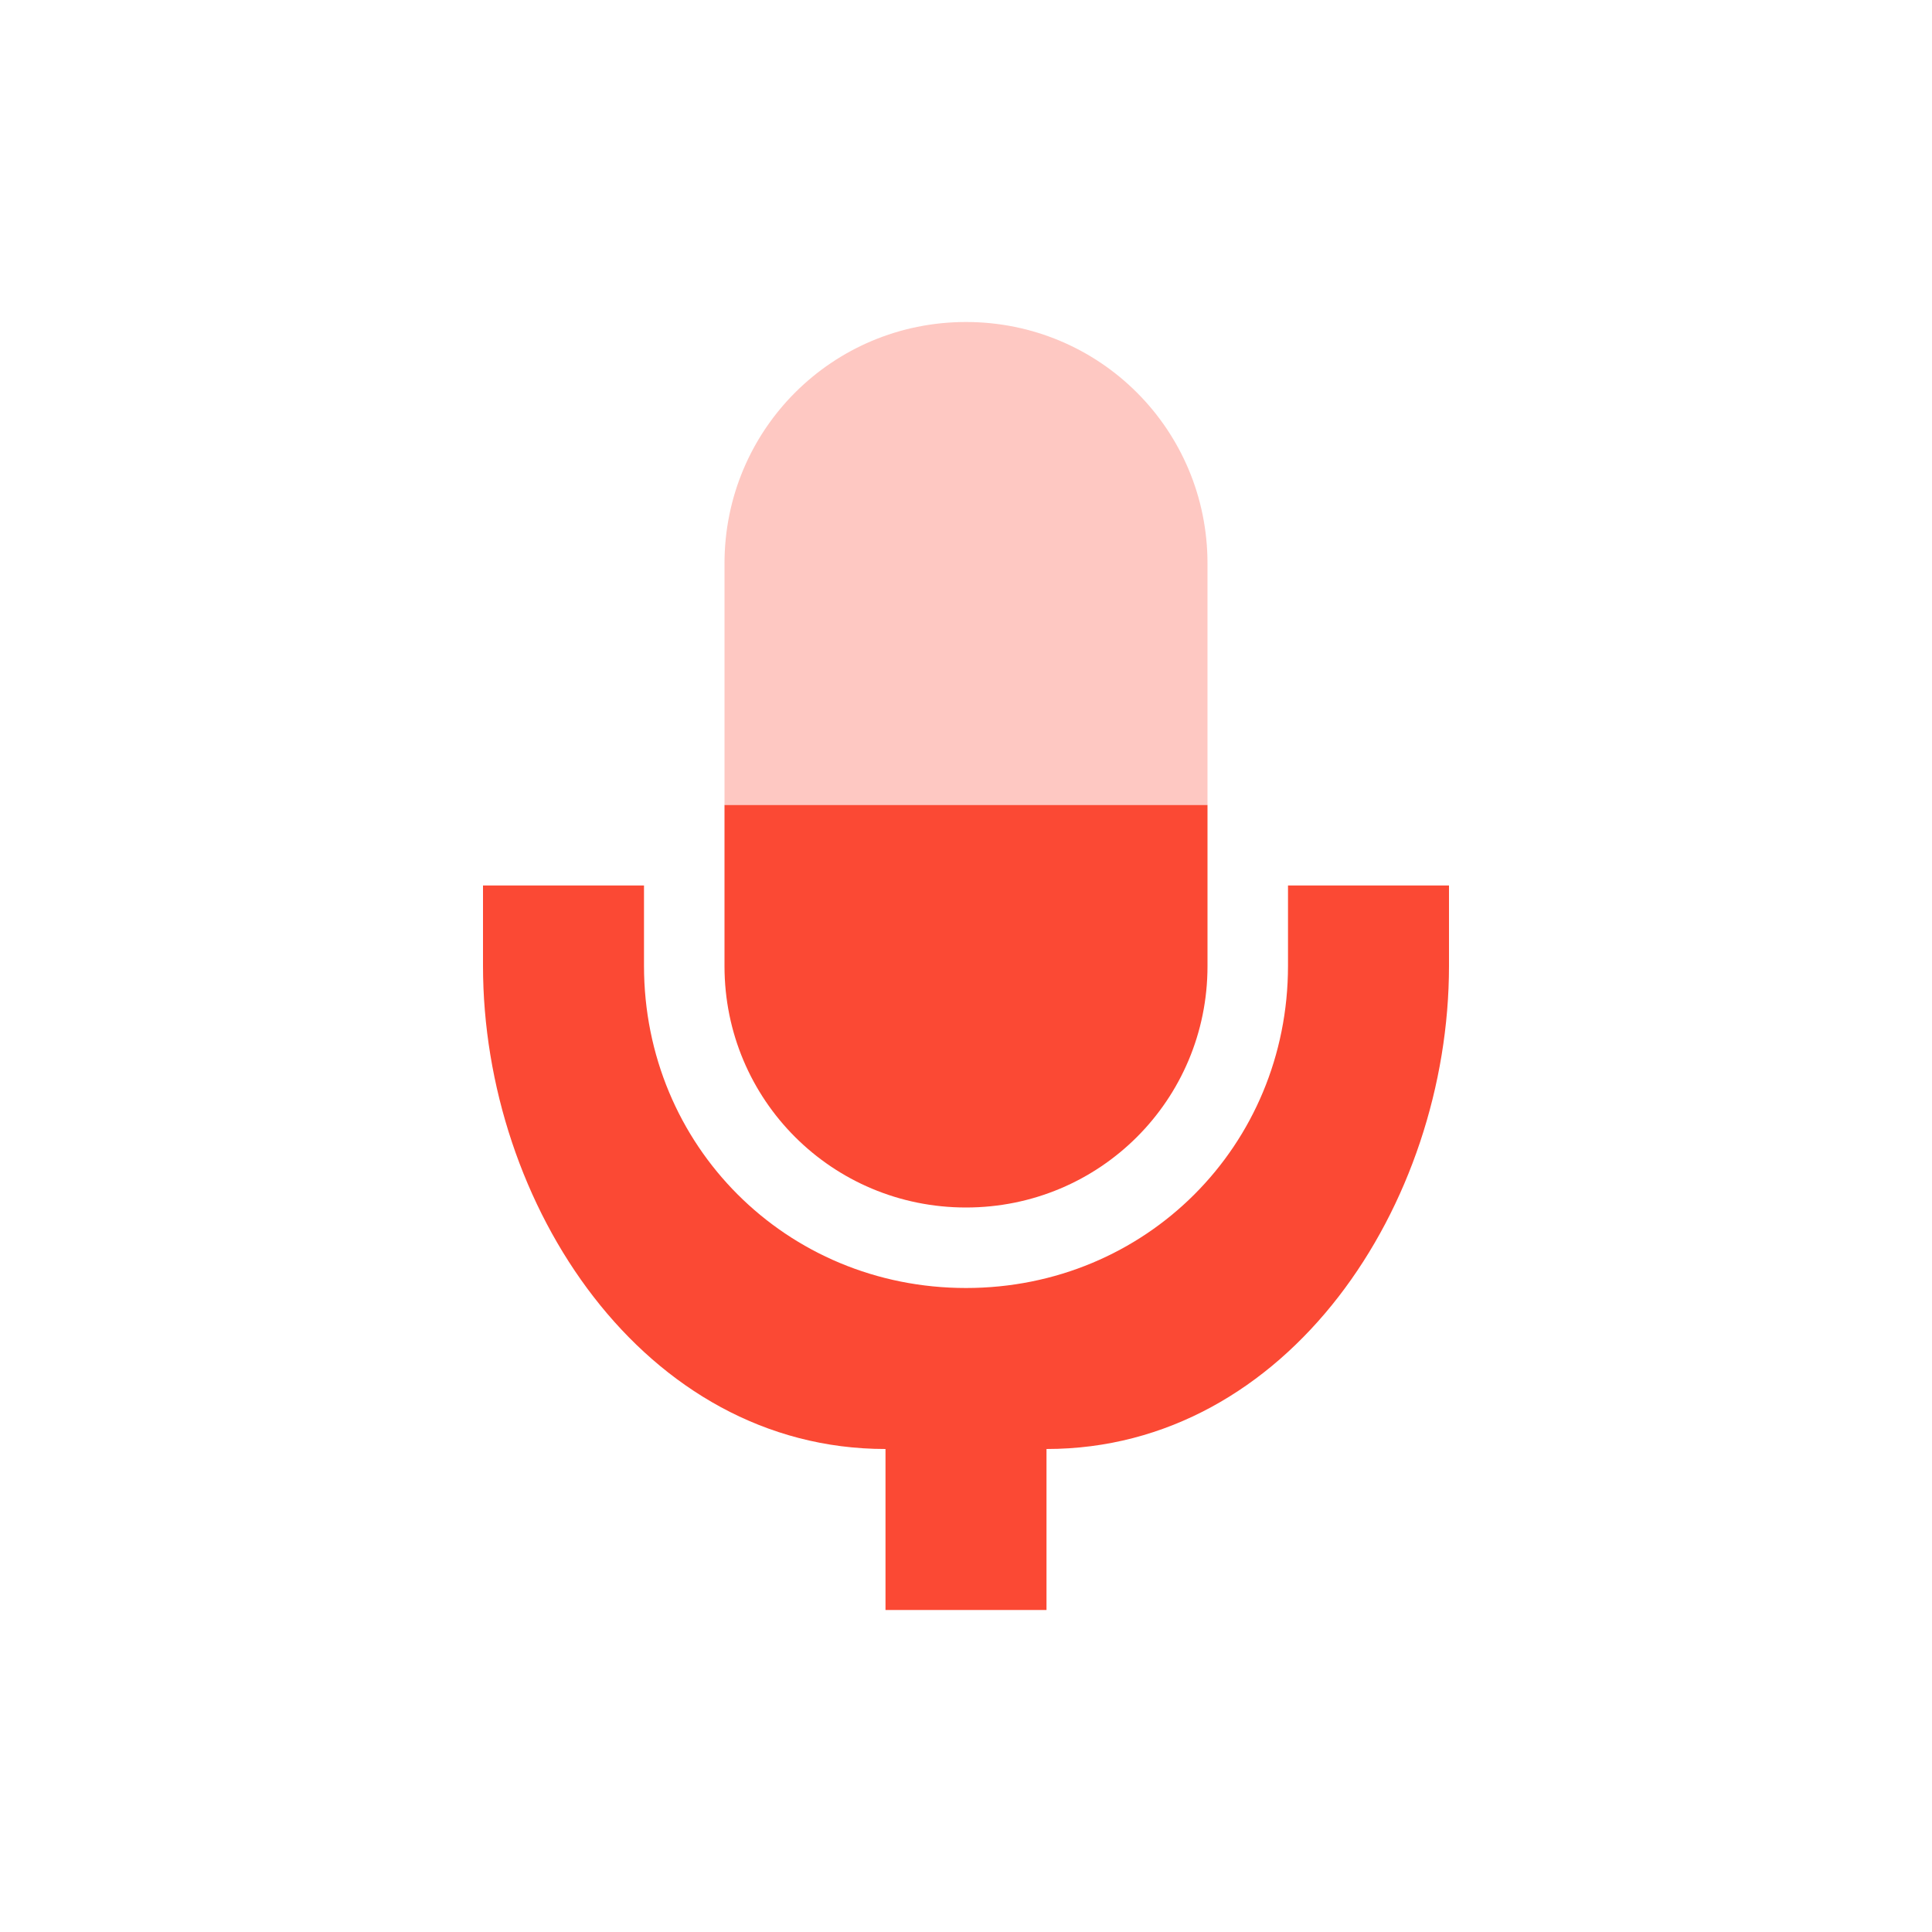 <svg xmlns="http://www.w3.org/2000/svg" width="24" height="24" version="1.1">
 <defs>
  <style id="current-color-scheme" type="text/css">
   .ColorScheme-Text { color:#fb4934; } .ColorScheme-Highlight { color:#5294e2; }
  </style>
 </defs>
 <g transform="translate(4,4)">
  <path style="fill:currentColor" class="ColorScheme-Text" d="M 5,6 5,8.002 C 5,9.664 6.338,11 8,11 9.662,11 11,9.664 11,8.002 L 11,6 Z"/>
  <path style="fill:currentColor" class="ColorScheme-Text" d="M 2,7 2,7.998 C 2,10.965 4,14 7,14 l 0,2 2,0 0,-2 c 3,0 5,-3.035 5,-6.002 L 14,7 12,7 12,7.998 C 12,10.233 10.233,12 8,12 5.767,12 4,10.233 4,7.998 L 4,7 2,7 Z"/>
  <path style="opacity:0.3;fill:currentColor" class="ColorScheme-Text" d="M 8,0 C 6.338,0 5,1.338 5,3 l 0,3 6,0 0,-3 C 11,1.338 9.662,0 8,0 Z"/>
 </g>
</svg>
